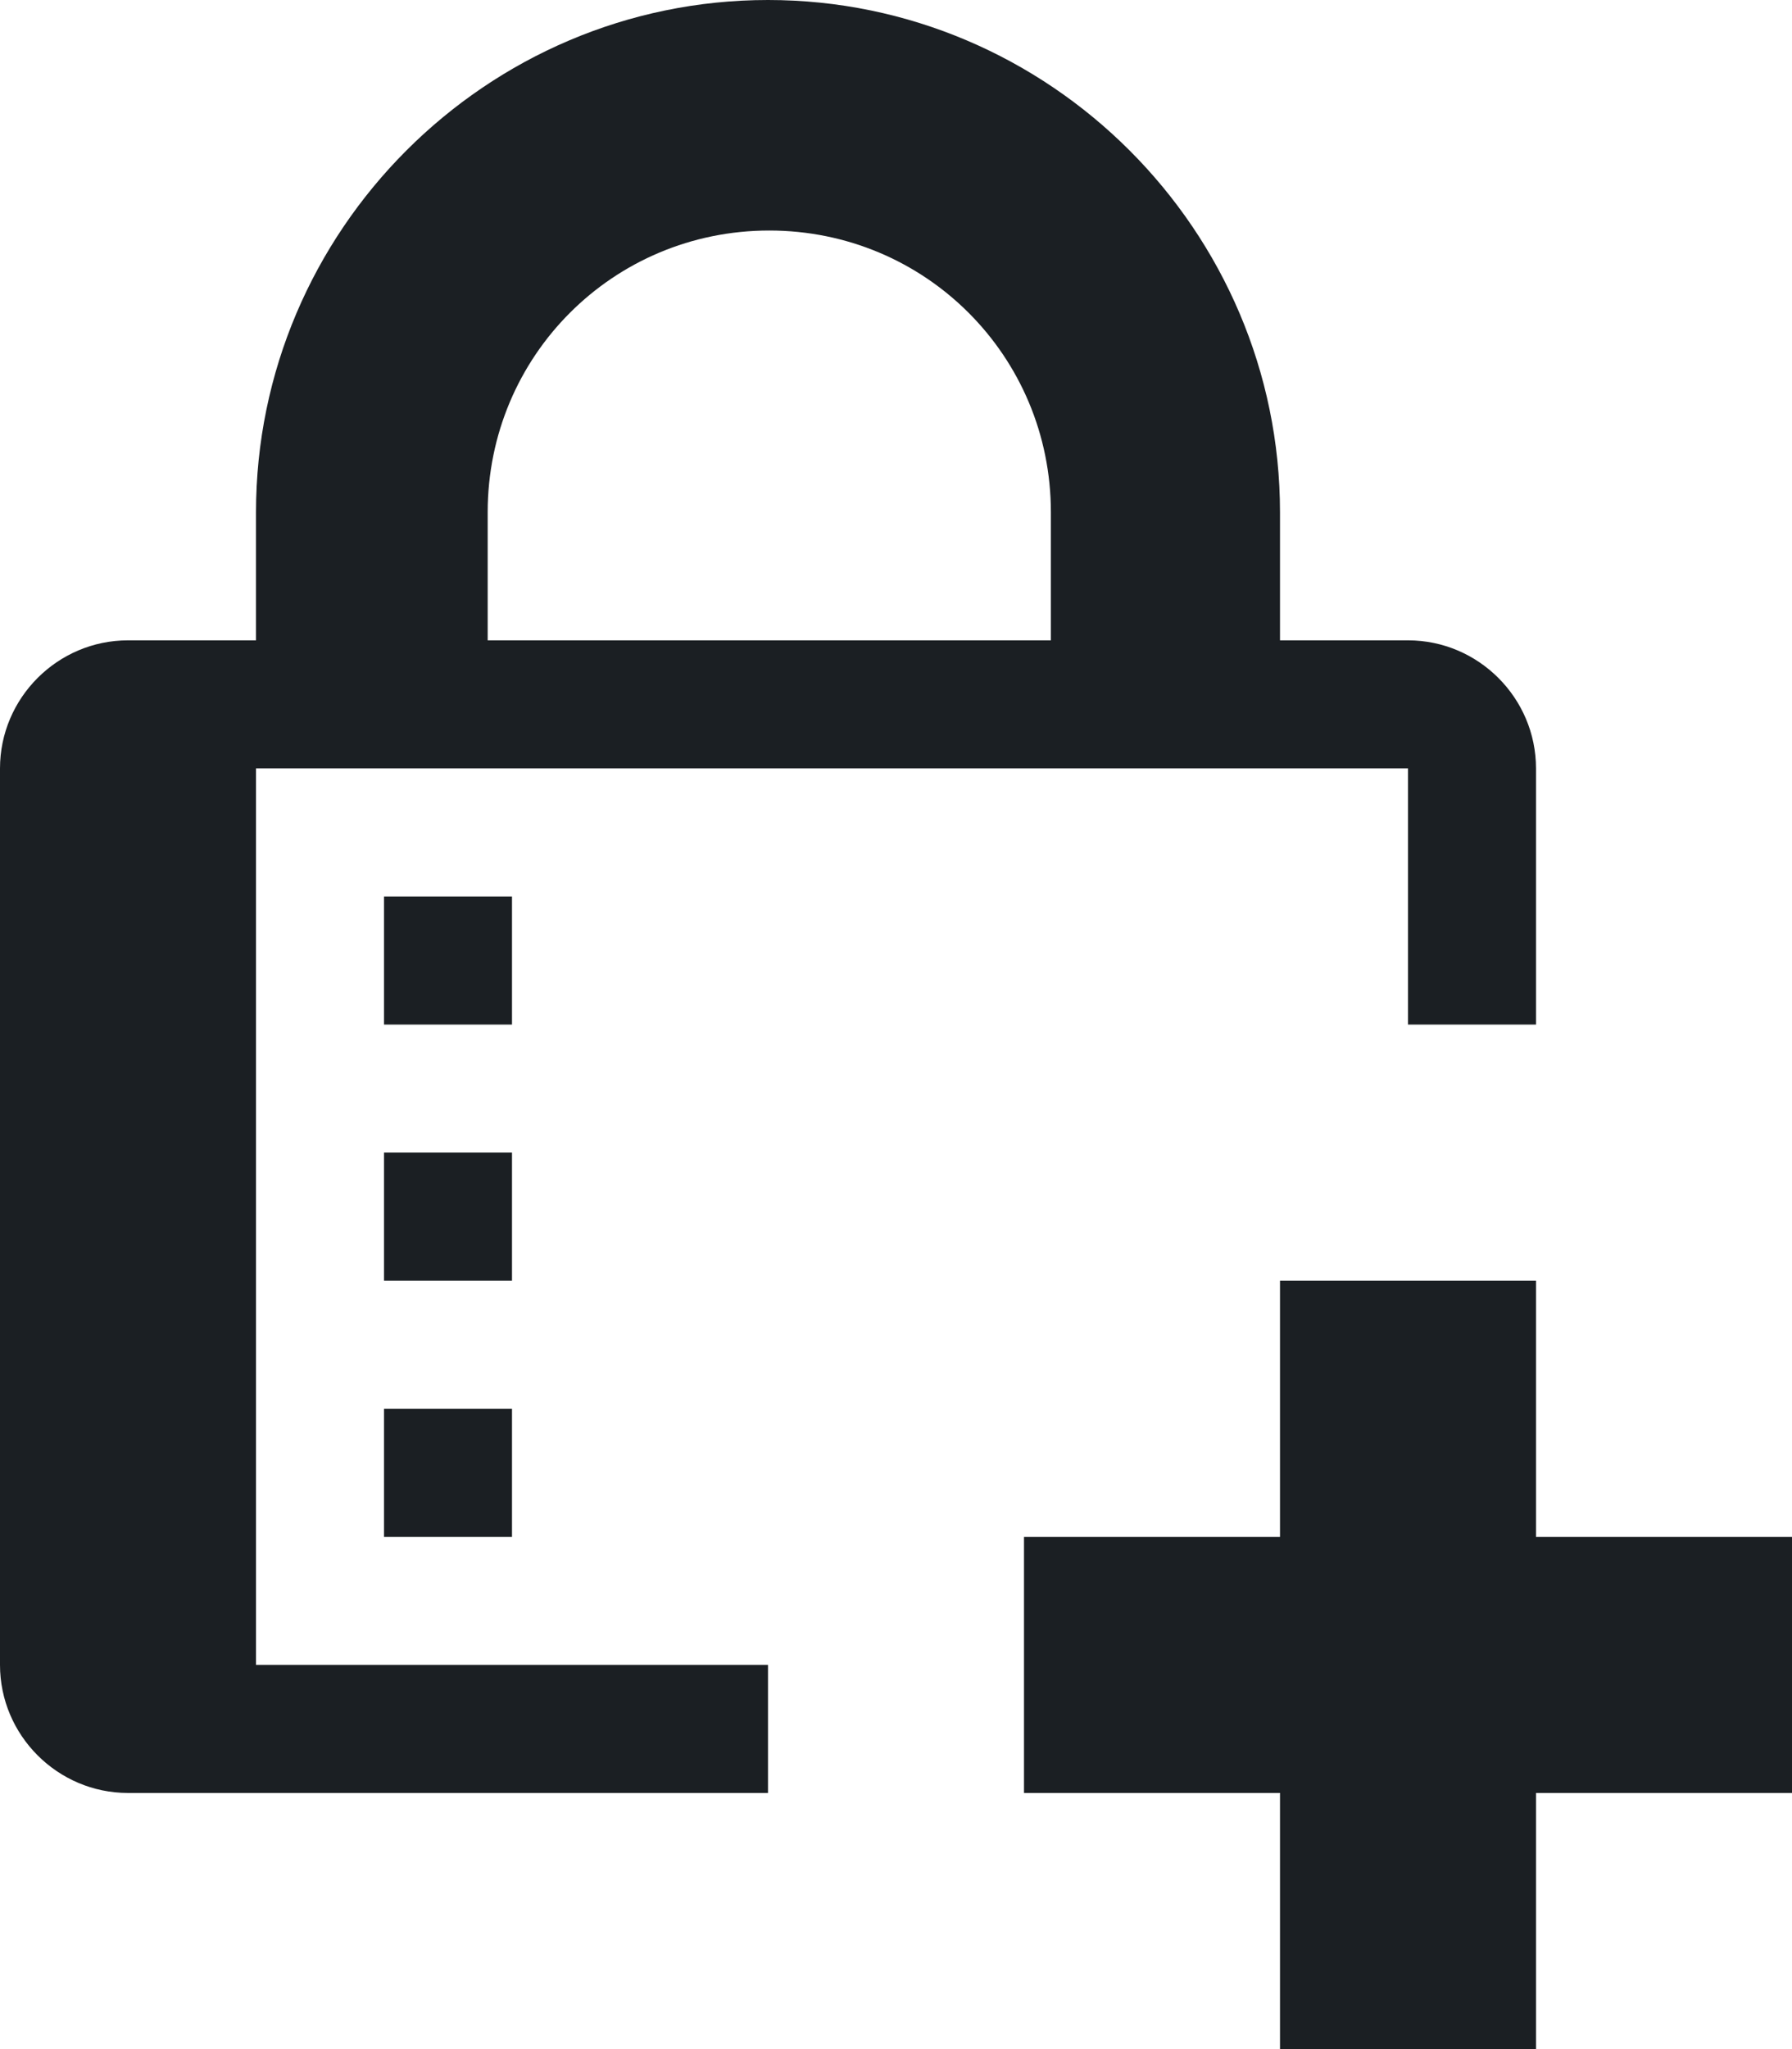 <svg width="14" height="16" viewBox="0 0 14 16" fill="none" xmlns="http://www.w3.org/2000/svg">
<path fill-rule="evenodd" clip-rule="evenodd" d="M12 6C12 5.45 11.55 5 11 5H10V4C10 1.8 8.2 0 6 0C3.8 0 2 1.8 2 4V5H1C0.45 5 0 5.45 0 6V13C0 13.55 0.45 14 1 14H6V13H2V6H11V8H12V6ZM8.21 5V4C8.21 2.78 7.23 1.8 6.01 1.8C4.79 1.8 3.81 2.78 3.81 4V5H8.21ZM12 12H14V14H12V16H10V14H8V12H10V10H12V12ZM3 12H4V11H3V12ZM3 7H4V8H3V7ZM4 9H3V10H4V9Z" fill="#1B1F23"/>
</svg>
